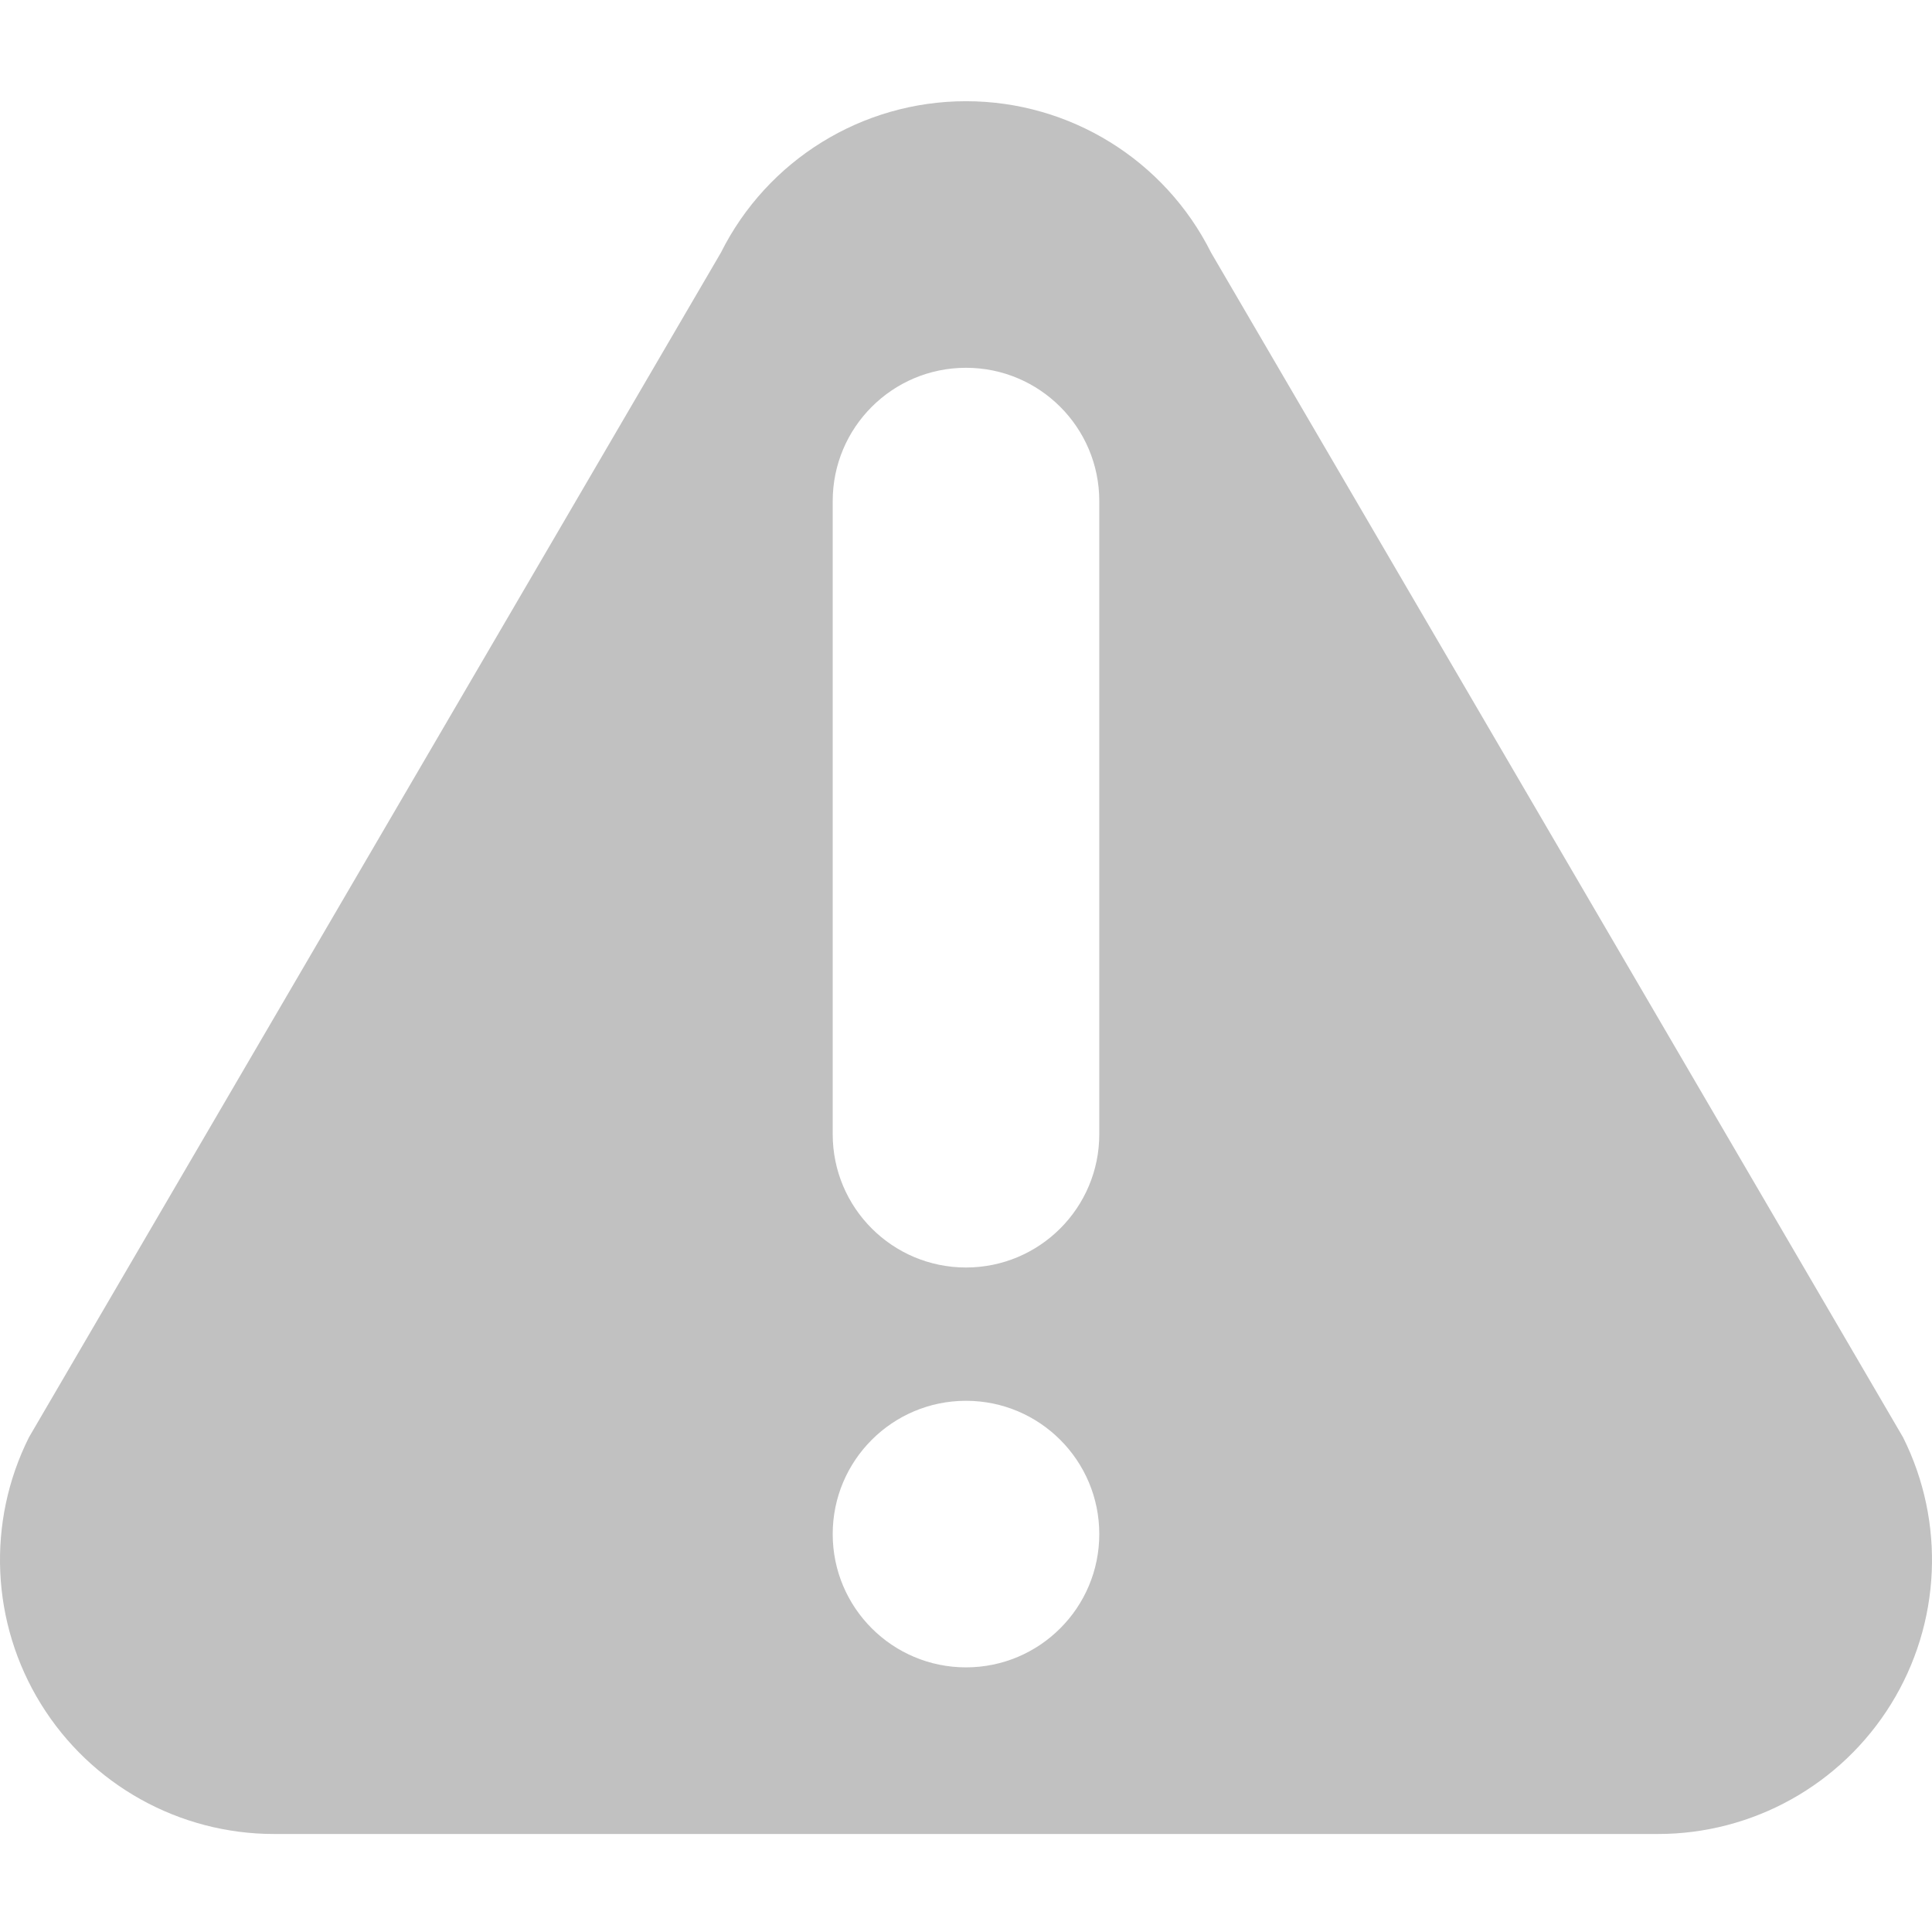 <?xml version="1.0" encoding="utf-8"?>
<svg height="511pt" viewBox="0 -26 511.812 511" width="511pt" xmlns="http://www.w3.org/2000/svg">
  <path d="m504.148 354.371-183.305-313.832c-12.301-24.598-37.438-40.133-64.938-40.133s-52.637 15.535-64.938 40.133l-183.305 313.832c-11.254 22.504-10.051 49.234 3.18 70.637 13.227 21.402 36.594 34.434 61.758 34.434h366.609c25.16 0 48.531-13.031 61.758-34.434 13.23-21.402 14.43-48.133 3.18-70.637zm-248.242 60.93c-19.5 0-35.312-15.809-35.312-35.309s15.812-35.309 35.312-35.309 35.309 15.809 35.309 35.309-15.809 35.309-35.309 35.309zm35.309-141.238c0 19.5-15.809 35.309-35.309 35.309s-35.312-15.809-35.312-35.309v-167.727c0-19.5 15.812-35.309 35.312-35.309s35.309 15.809 35.309 35.309zm0 0" style="fill: rgb(193, 193, 193);"/>
</svg>